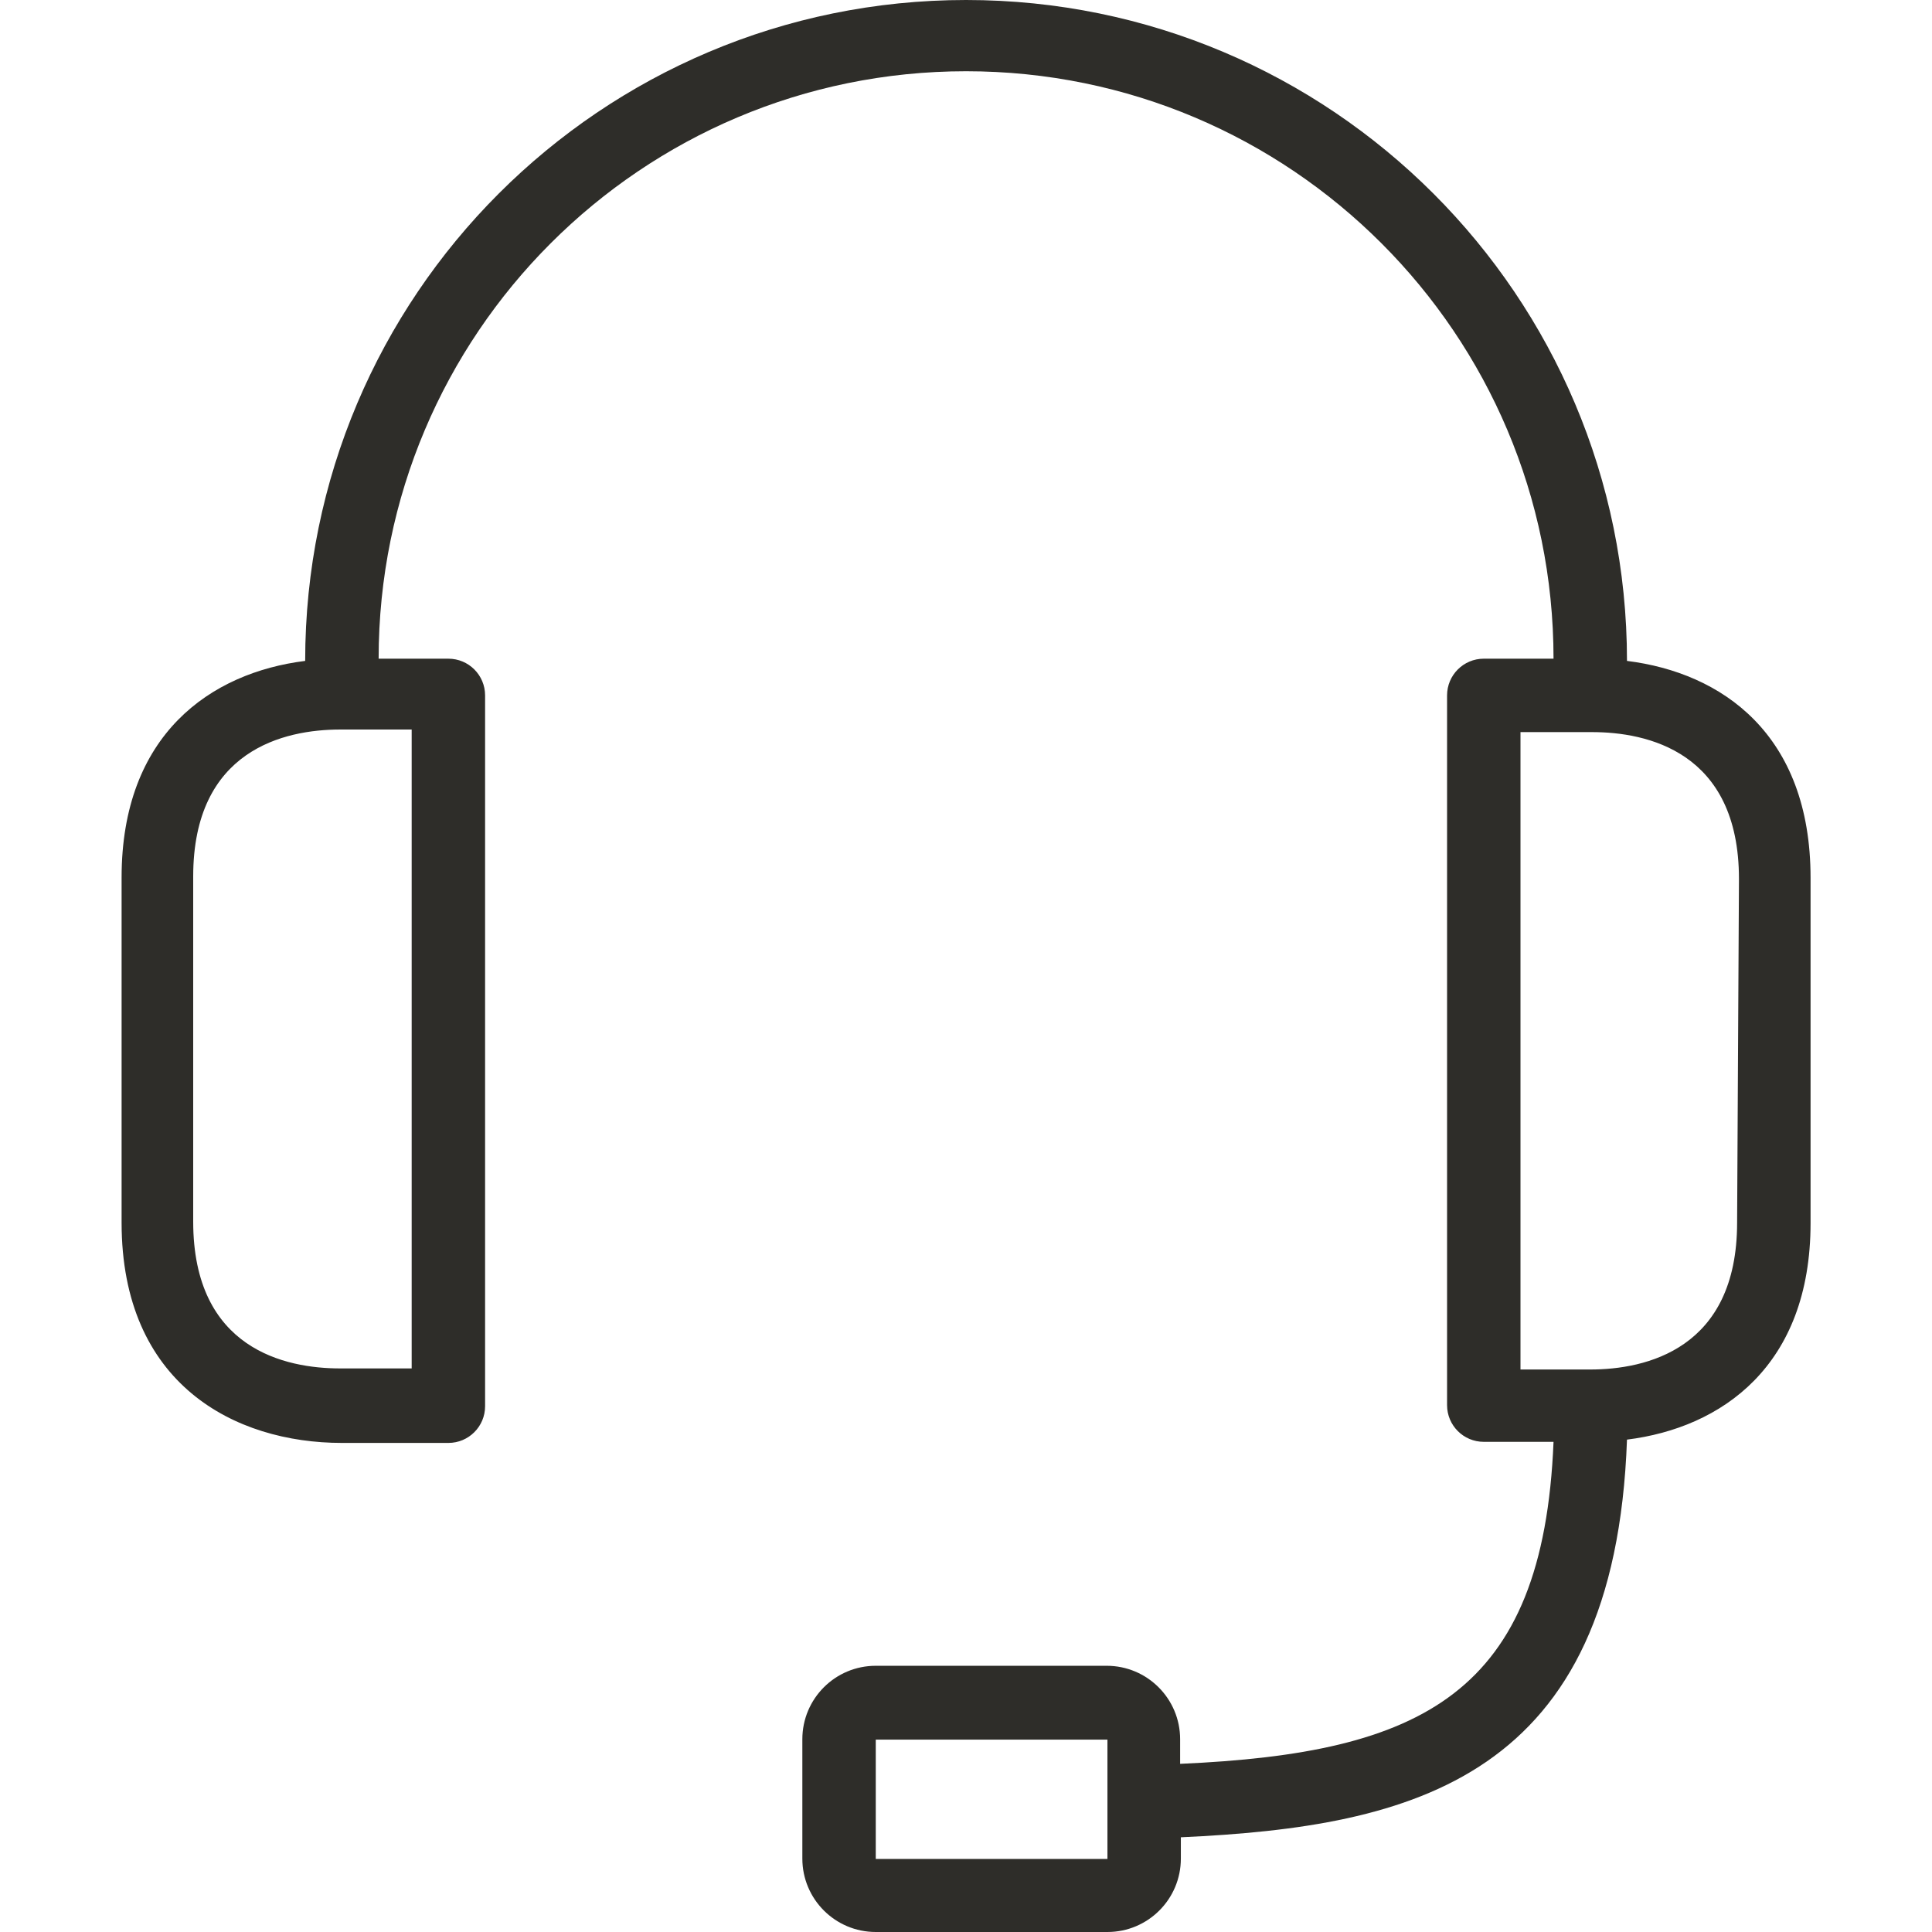 <svg width="48" height="48" viewBox="0 0 48 48" fill="none" xmlns="http://www.w3.org/2000/svg">
<path d="M40.422 16.42C40.422 7.351 33.07 0 24.002 0C14.934 0 7.582 7.351 7.582 16.42C5.238 16.712 3.021 18.244 3.021 21.802V30.376C3.021 34.39 5.831 35.849 8.495 35.849H11.14C11.644 35.849 12.052 35.441 12.052 34.937V17.277C12.052 16.773 11.644 16.365 11.14 16.365H9.407C9.407 8.304 15.941 1.77 24.002 1.77C32.063 1.77 38.597 8.304 38.597 16.365H36.864C36.36 16.365 35.952 16.773 35.952 17.277V34.91C35.952 35.414 36.36 35.822 36.864 35.822H38.597C38.342 42.089 35.332 43.558 29.32 43.822V43.211C29.32 42.203 28.503 41.386 27.496 41.386H21.758C20.75 41.386 19.934 42.203 19.934 43.211V46.176C19.934 47.183 20.75 48 21.758 48H27.514C28.522 48 29.338 47.183 29.338 46.176V45.647C35.122 45.382 40.121 44.187 40.422 35.767C42.766 35.475 44.983 33.943 44.983 30.385V21.811C44.983 18.235 42.775 16.712 40.422 16.42ZM10.228 18.125V33.998H8.449C7.099 33.998 4.8 33.523 4.8 30.349V21.774C4.8 18.627 7.072 18.125 8.449 18.125H10.228ZM27.514 44.798V46.185H21.758V43.22H27.514V44.798ZM43.158 30.376C43.158 33.523 40.887 34.025 39.51 34.025H37.776V18.189H39.555C40.905 18.189 43.204 18.664 43.204 21.838L43.158 30.376Z" fill="#2E2D29"/>
</svg>
